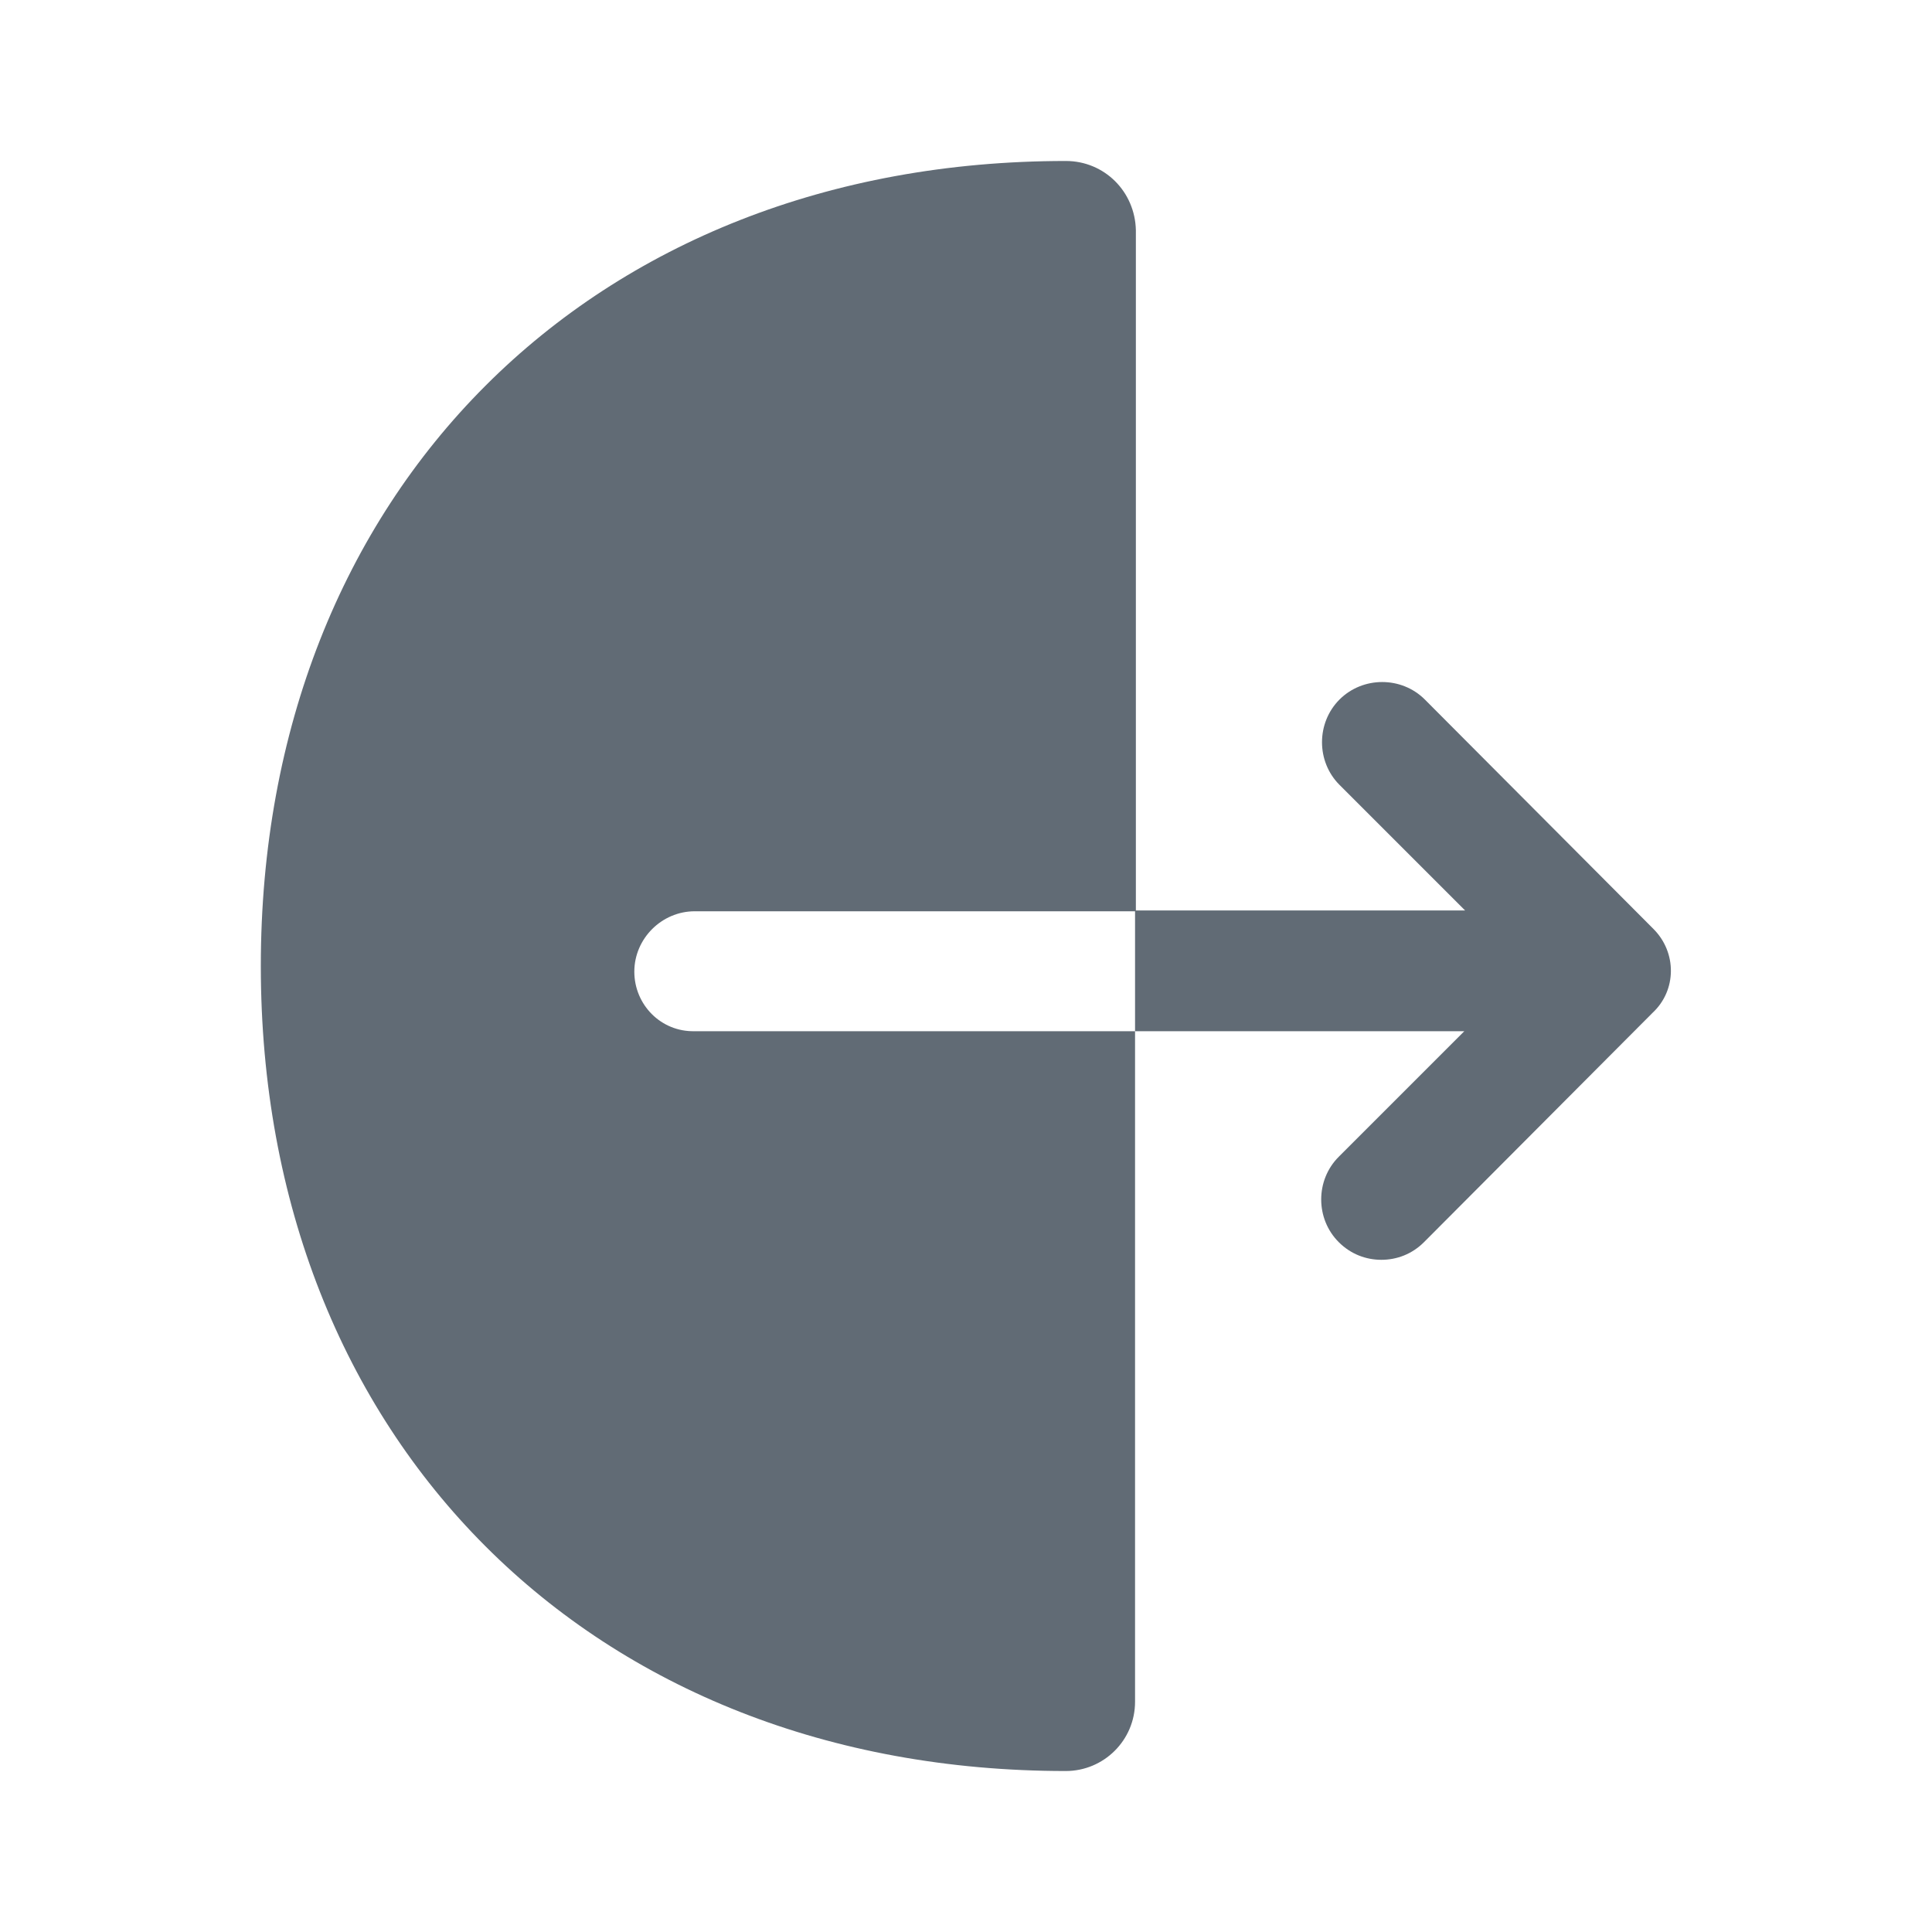 <svg width="40" height="40" viewBox="0 0 40 40" fill="none" xmlns="http://www.w3.org/2000/svg">
<path d="M13.133 20.117C13.133 19.433 13.7 18.867 14.383 18.867H23.517V4.767C23.5 3.967 22.867 3.333 22.067 3.333C12.25 3.333 5.4 10.183 5.4 20C5.4 29.817 12.25 36.667 22.067 36.667C22.85 36.667 23.5 36.033 23.5 35.233V21.35H14.383C13.683 21.367 13.133 20.8 13.133 20.117Z" fill="#616B75"/>
<path d="M34.233 19.233L29.5 14.483C29.017 14 28.217 14 27.733 14.483C27.25 14.967 27.25 15.767 27.733 16.25L30.333 18.85H23.5V21.35H30.317L27.717 23.95C27.233 24.433 27.233 25.233 27.717 25.717C27.967 25.967 28.283 26.083 28.6 26.083C28.917 26.083 29.233 25.967 29.483 25.717L34.217 20.967C34.717 20.5 34.717 19.717 34.233 19.233Z" fill="#616B75"/>
</svg>
